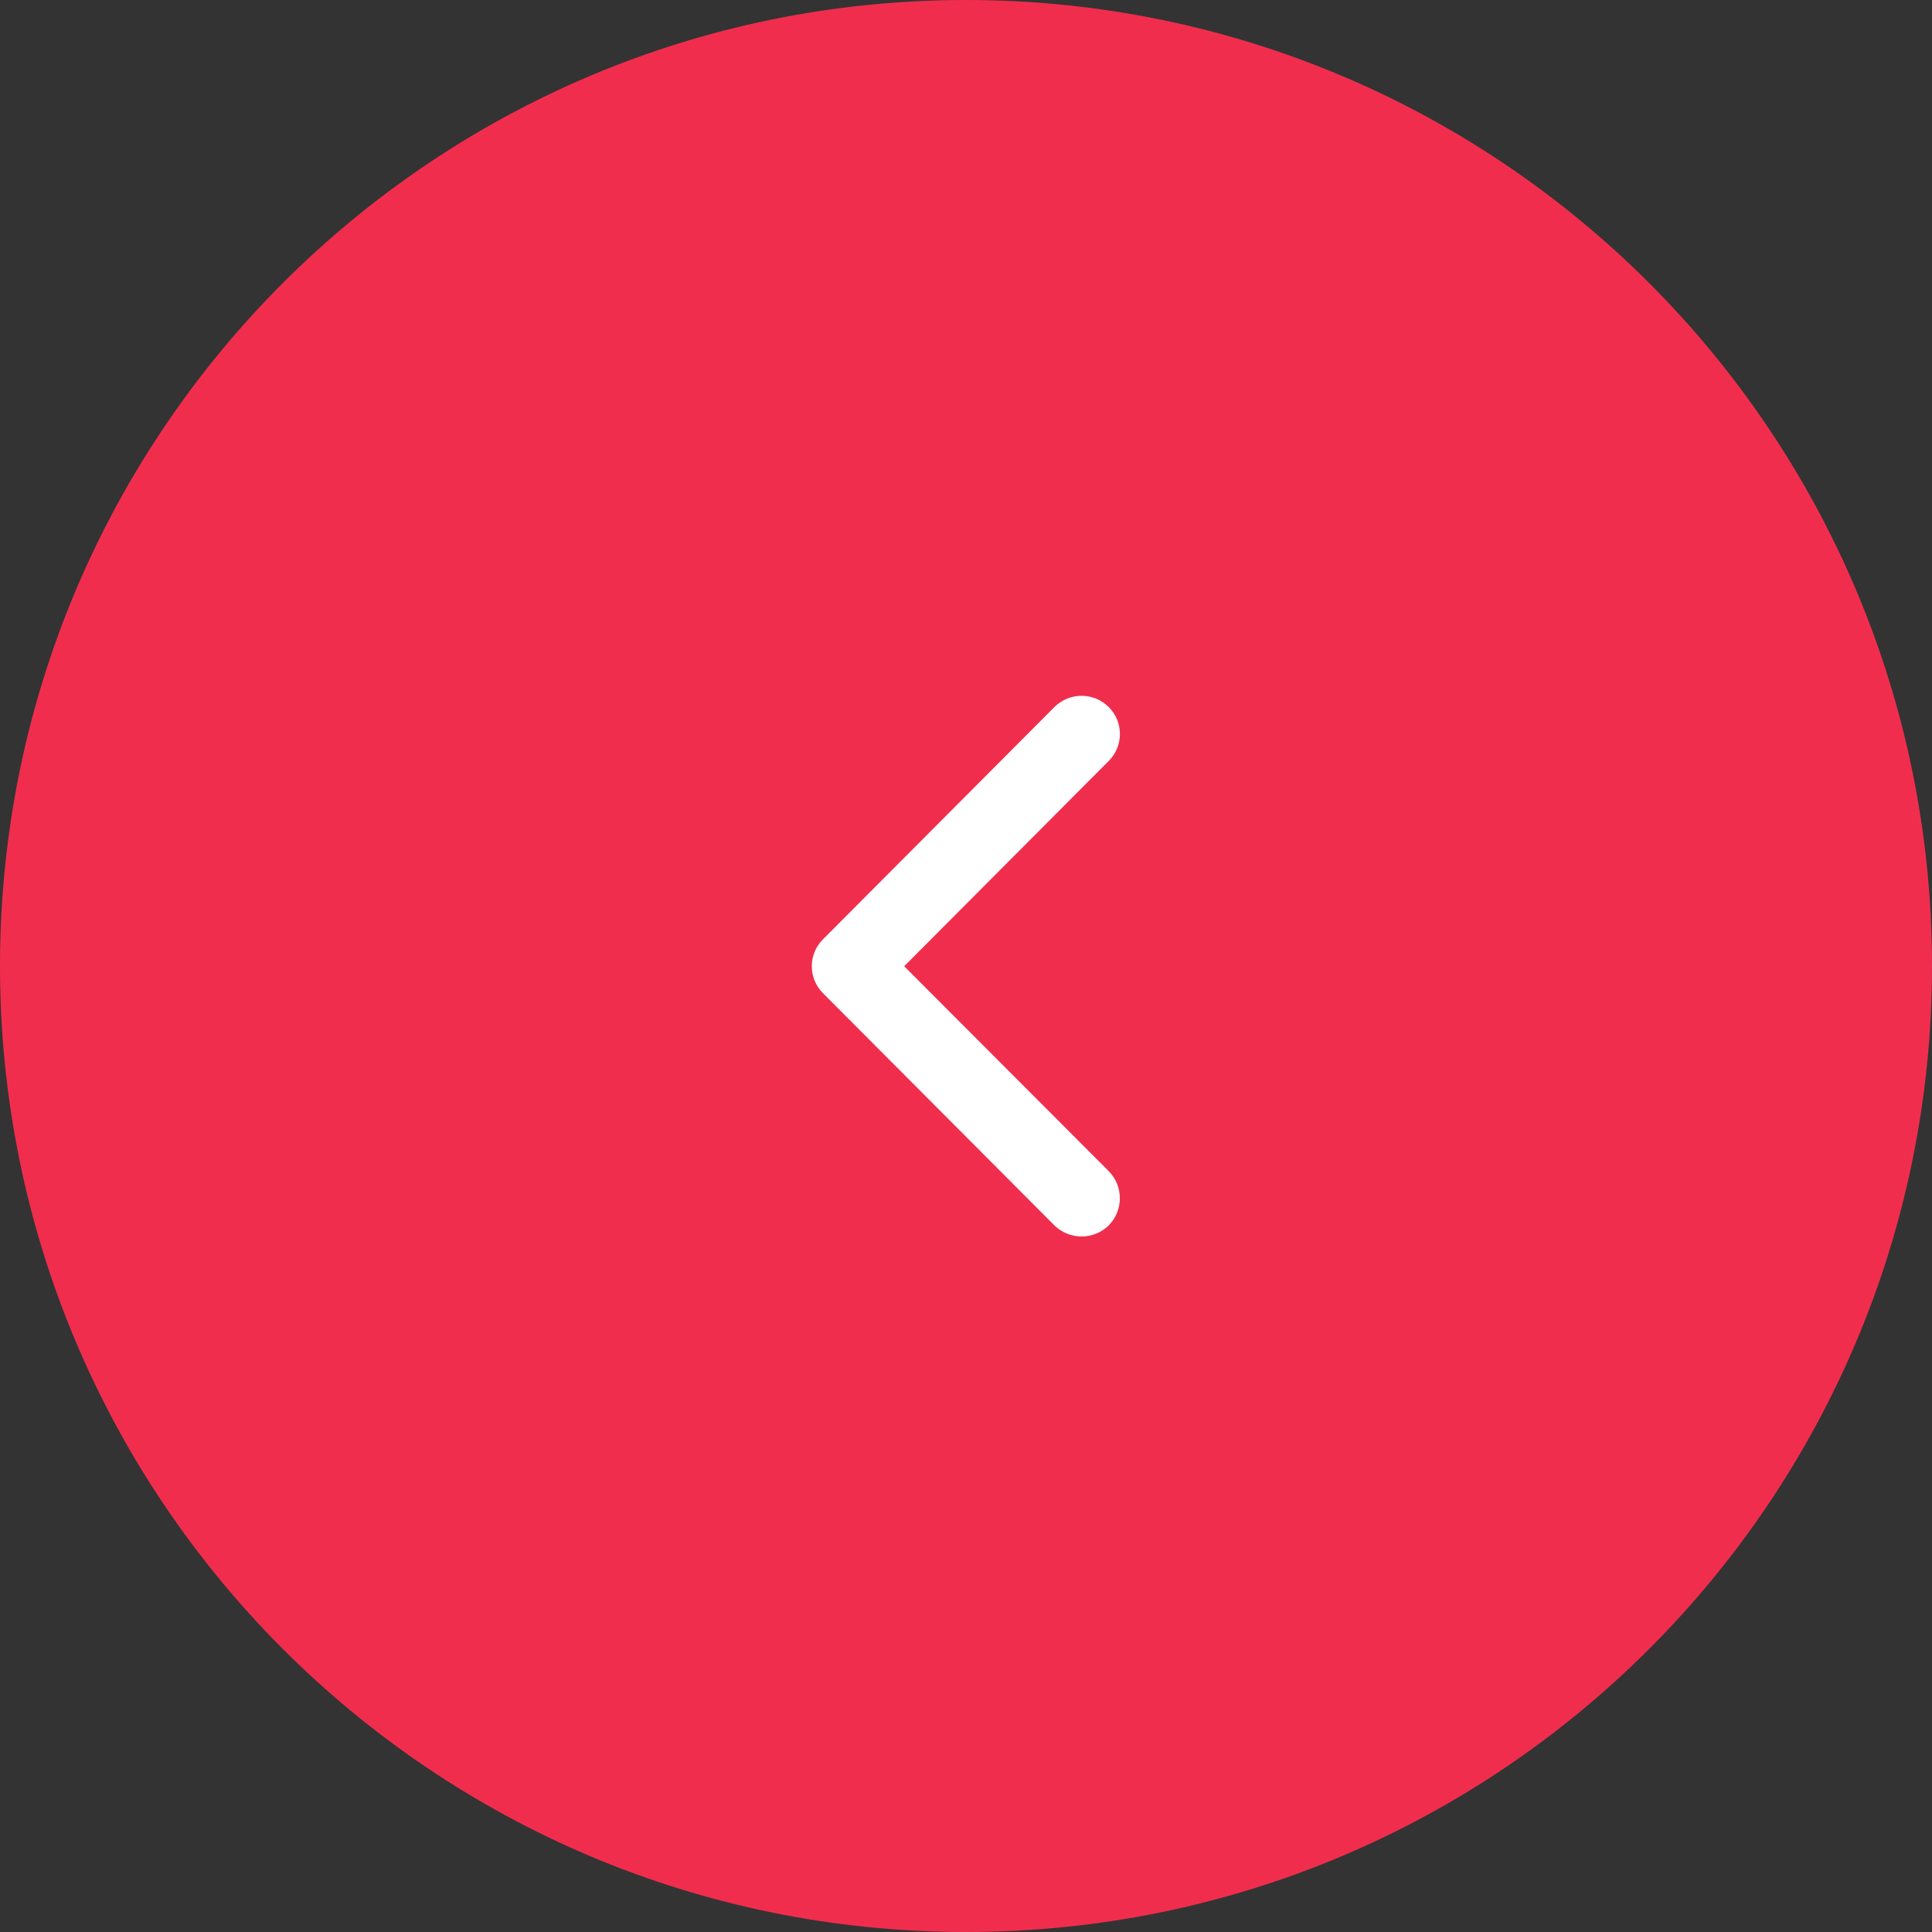 <svg version="1.1" xmlns="http://www.w3.org/2000/svg" xmlns:xlink="http://www.w3.org/1999/xlink" width="50" height="50" viewBox="0 0 50 50">
<rect x="0" y="0" width="50" height="50" fill="#333333" stroke="none"/>
<path id="Эллипс-3" d="M25.000,0.000 C38.807,0.000 50.000,11.193 50.000,25.000 C50.000,38.807 38.807,50.000 25.000,50.000 C11.193,50.000 0.000,38.807 0.000,25.000 C0.000,11.193 11.193,0.000 25.000,0.000 z" fill="#F12D4E" />
<path id="Фигура-7" d="M21.300,25.705 C21.300,25.705 27.290,31.715 27.290,31.715 C27.681,32.095 28.301,32.095 28.692,31.715 C29.078,31.326 29.078,30.696 28.692,30.308 C28.692,30.308 23.400,25.006 23.400,25.006 C23.400,25.006 28.692,19.695 28.692,19.695 C29.077,19.314 29.081,18.692 28.701,18.306 C28.698,18.303 28.695,18.301 28.692,18.297 C28.304,17.911 27.678,17.911 27.290,18.297 C27.290,18.297 21.300,24.308 21.300,24.308 C20.915,24.689 20.912,25.311 21.292,25.697 C21.295,25.699 21.297,25.702 21.300,25.705 z" fill="#FFFFFF" />
</svg>
